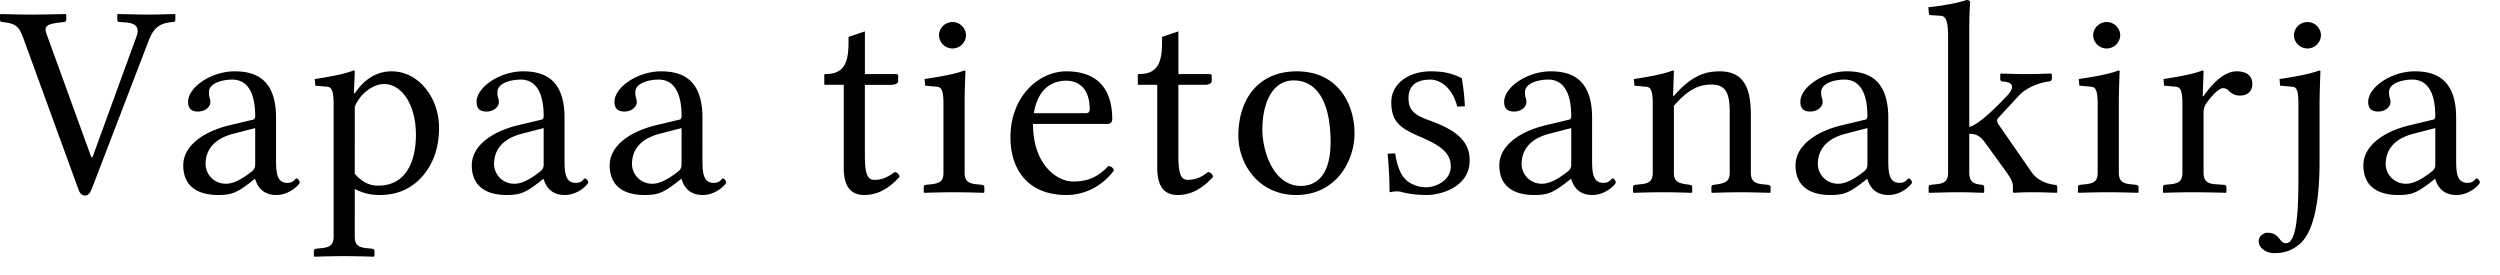 <?xml version="1.0" encoding="UTF-8" standalone="no"?>
<svg xmlns="http://www.w3.org/2000/svg" width="118" height="13" viewBox="0 0 118 13">
	<path d="M6.44 1.729L4.365 7.423H4.31l-2.1-5.785c-.146-.39-.04-.494.585-.572l.227-.026c.066-.013.106-.039.106-.104V.689L3.1.663c-.625.013-1.13.026-1.65.026C.918.689.652.676.027.663L0 .689v.247c0 .065.053.104.106.104.692.065.812.26 1.012.806l2.581 7.085c.067.195.173.299.306.299.147 0 .24-.104.32-.299l2.7-7.033c.187-.468.413-.819 1.145-.858.067 0 .107-.039.107-.104V.689L8.25.663c-.532.013-.931.026-1.237.026-.307 0-.825-.013-1.45-.026l-.027.026v.247c0 .065.053.104.106.104l.213.013c.492.026.772.182.585.676m5.605 4.316v1.729c0 .169-.08.26-.186.338-.346.273-.799.559-1.171.559a.943.943 0 01-.985-.923c0-.585.306-1.17 1.29-1.43l1.052-.273m0 2.405c.08.273.293.754.998.754.652 0 1.104-.52 1.104-.585 0-.091-.093-.195-.146-.195-.08 0-.12.208-.44.208-.518 0-.531-.533-.531-1.131V5.564c0-1.846-.985-2.197-1.956-2.197-1.092 0-2.196.741-2.196 1.443 0 .312.16.455.466.455.386 0 .585-.26.585-.429a.572.572 0 00-.04-.234.88.88 0 01-.026-.26c0-.403.598-.585 1.104-.585.452 0 1.078.26 1.078 1.729 0 .091-.04.143-.08.156l-1.144.273C9.543 6.227 8.65 6.916 8.65 7.8c0 1.027.72 1.404 1.65 1.404.613 0 .866-.104 1.451-.546l.266-.208h.027m4.701-3.419c.292-.689.931-1.066 1.383-1.066.812 0 1.504.936 1.504 2.405 0 1.066-.36 2.392-1.783 2.392-.213 0-.639-.026-1.104-.559V5.031m-.998-.13v6.266c0 .364-.147.507-.573.546l-.252.026c-.067.013-.107.039-.107.104v.247l.027.026c.492-.013.905-.026 1.384-.026.505 0 .931.013 1.423.026l.027-.026v-.247c0-.065-.053-.091-.12-.104l-.253-.026c-.412-.04-.558-.182-.558-.546V8.918a2.41 2.41 0 001.184.286c.705 0 1.344-.221 1.863-.728.599-.598.931-1.404.931-2.457 0-1.378-.945-2.652-2.235-2.652-.426 0-1.131.13-1.743 1.04h-.04l.04-1.04c0-.026-.027-.04-.054-.04-.386.144-.891.261-1.836.404l.027.312.572.052c.186.026.293.156.293.806m9.914 1.144v1.729c0 .169-.08.26-.186.338-.346.273-.798.559-1.17.559a.943.943 0 01-.986-.923c0-.585.307-1.17 1.291-1.43l1.051-.273m0 2.405c.08.273.293.754.998.754.652 0 1.105-.52 1.105-.585 0-.091-.093-.195-.147-.195-.08 0-.12.208-.439.208-.519 0-.532-.533-.532-1.131V5.564c0-1.846-.985-2.197-1.956-2.197-1.091 0-2.196.741-2.196 1.443 0 .312.16.455.466.455.386 0 .586-.26.586-.429a.572.572 0 00-.04-.234.88.88 0 01-.027-.26c0-.403.599-.585 1.105-.585.452 0 1.077.26 1.077 1.729 0 .091-.04.143-.08.156l-1.144.273c-1.277.312-2.169 1.001-2.169 1.885 0 1.027.719 1.404 1.65 1.404.612 0 .865-.104 1.45-.546l.267-.208h.026m6.509-2.405v1.729c0 .169-.079.26-.185.338-.346.273-.799.559-1.171.559a.943.943 0 01-.985-.923c0-.585.306-1.17 1.29-1.43l1.052-.273m0 2.405c.08.273.293.754.998.754.652 0 1.104-.52 1.104-.585 0-.091-.093-.195-.146-.195-.08 0-.12.208-.44.208-.518 0-.531-.533-.531-1.131V5.564c0-1.846-.985-2.197-1.957-2.197-1.09 0-2.195.741-2.195 1.443 0 .312.16.455.466.455.385 0 .585-.26.585-.429a.572.572 0 00-.04-.234.88.88 0 01-.026-.26c0-.403.598-.585 1.104-.585.452 0 1.078.26 1.078 1.729 0 .091-.04.143-.08.156l-1.144.273c-1.278.312-2.17 1.001-2.17 1.885 0 1.027.72 1.404 1.65 1.404.613 0 .866-.104 1.451-.546l.266-.208h.027m8.652-4.446h1.25c.134 0 .32-.052.32-.169v-.26c0-.052-.04-.078-.107-.078h-1.463V1.482l-.772.26v.247c0 .988-.213 1.508-1.104 1.508-.027 0-.04.013-.04.052v.403c0 .039.013.052.053.052h.865v3.913c0 .923.36 1.287.971 1.287.612 0 1.145-.286 1.663-.858-.026-.13-.106-.208-.239-.221-.346.26-.612.364-.958.364-.36 0-.44-.39-.44-1.196V4.004m3.498-2.34a.64.64 0 00.638.624.64.64 0 00.638-.624.64.64 0 00-.638-.624.64.64 0 00-.639.624m1.25 1.703c0-.026-.026-.04-.052-.04-.373.144-.932.261-1.877.404l.027.312.572.052c.187.026.293.156.293.806v3.237c0 .377-.12.507-.572.559l-.253.026c-.067.013-.106.039-.106.104v.247l.026.026c.532-.013.905-.026 1.384-.026.506 0 .892.013 1.424.026l.026-.026v-.247c0-.065-.053-.091-.12-.104l-.252-.026c-.413-.04-.559-.182-.559-.56V4.902c0-.65.04-1.534.04-1.534m3.228 1.975c.24-1.469 1.224-1.534 1.53-1.534.48 0 1.105.26 1.105 1.352 0 .117-.054.182-.187.182h-2.448m3.513 2.496c-.466.494-.932.728-1.663.728-.746 0-1.89-.78-1.89-2.717h3.5c.146 0 .24-.078.24-.221 0-1.092-.413-2.262-2.17-2.262-1.264 0-2.634 1.144-2.634 3.12 0 1.495.811 2.717 2.634 2.717.958 0 1.743-.481 2.249-1.157-.04-.13-.12-.195-.266-.208m3.309-3.835h1.252c.133 0 .32-.052.32-.169v-.26c0-.052-.04-.078-.107-.078H55.62V1.482l-.772.26v.247c0 .988-.213 1.508-1.104 1.508-.027 0-.04.013-.04.052v.403c0 .039.013.052.053.052h.865v3.913c0 .923.36 1.287.971 1.287.612 0 1.145-.286 1.664-.858-.027-.13-.107-.208-.24-.221-.346.26-.612.364-.958.364-.36 0-.44-.39-.44-1.196V4.004m2.833 2.405c0 1.326.945 2.795 2.728 2.795 1.89 0 2.754-1.612 2.754-2.912 0-1.352-.758-2.925-2.728-2.925-1.77 0-2.754 1.261-2.754 3.042m2.608-2.613c1.091 0 1.743 1.001 1.743 2.912 0 1.716-.798 2.067-1.397 2.067-1.317 0-1.823-1.664-1.823-2.665 0-1.131.412-2.314 1.477-2.314m4.436 3.458a22.9 22.9 0 01.093 1.82c.133-.026.24-.04.306-.04.094 0 .16 0 .253.027.346.091.732.143 1.198.143.625 0 2.022-.351 2.022-1.638 0-1.04-.865-1.508-1.942-1.898-.732-.26-.945-.52-.945-1.04 0-.715.545-.871 1.051-.871.28 0 .971.208 1.25 1.274l.36-.013a9.997 9.997 0 00-.146-1.326c-.413-.208-.799-.325-1.464-.325-1.051 0-1.863.585-1.863 1.456 0 .975.466 1.248 1.437 1.664 1.052.455 1.37.819 1.37 1.378 0 .637-.691.975-1.157.975-.492 0-.851-.234-.984-.377-.307-.3-.44-.897-.48-1.222l-.359.013m8.666-1.209v1.729c0 .169-.08.26-.186.338-.346.273-.799.559-1.171.559a.943.943 0 01-.985-.923c0-.585.306-1.17 1.29-1.43l1.052-.273m0 2.405c.08.273.293.754.998.754.652 0 1.105-.52 1.105-.585 0-.091-.094-.195-.147-.195-.08 0-.12.208-.439.208-.519 0-.532-.533-.532-1.131V5.564c0-1.846-.985-2.197-1.956-2.197-1.091 0-2.196.741-2.196 1.443 0 .312.16.455.466.455.386 0 .585-.26.585-.429a.572.572 0 00-.04-.234.88.88 0 01-.026-.26c0-.403.599-.585 1.104-.585.453 0 1.078.26 1.078 1.729 0 .091-.04.143-.08.156l-1.144.273c-1.278.312-2.17 1.001-2.17 1.885 0 1.027.72 1.404 1.65 1.404.613 0 .866-.104 1.451-.546l.266-.208h.027m4.846-5.083c0-.026-.026-.04-.053-.04-.373.144-.905.261-1.836.404l.026.312.572.052c.187.026.293.156.293.806v3.237c0 .377-.133.52-.572.559l-.253.026c-.066.013-.106.039-.106.104v.247l.026.026c.533-.013.865-.026 1.384-.026.546 0 .825.013 1.357.026l.027-.026v-.247c0-.065-.04-.091-.106-.104l-.187-.026c-.439-.065-.572-.182-.572-.56V4.993c.679-.78 1.184-1.001 1.77-1.001.705 0 .865.429.865 1.339v2.808c0 .377-.147.494-.572.559l-.187.026c-.066.013-.106.039-.106.104v.247l.027.026c.532-.013.798-.026 1.317-.026.545 0 .891.013 1.424.026l.026-.026v-.247c0-.065-.053-.091-.12-.104l-.252-.026c-.413-.04-.56-.182-.56-.56V5.422c0-1.157-.265-2.054-1.463-2.054-.679 0-1.317.182-2.169 1.157h-.04l.04-1.157m9.134 2.677v1.729c0 .169-.08.26-.186.338-.346.273-.798.559-1.17.559a.943.943 0 01-.985-.923c0-.585.306-1.17 1.29-1.43l1.051-.273m0 2.405c.08.273.293.754.998.754.652 0 1.105-.52 1.105-.585 0-.091-.093-.195-.146-.195-.08 0-.12.208-.44.208-.519 0-.532-.533-.532-1.131V5.564c0-1.846-.985-2.197-1.956-2.197-1.091 0-2.195.741-2.195 1.443 0 .312.16.455.465.455.386 0 .586-.26.586-.429a.572.572 0 00-.04-.234.88.88 0 01-.027-.26c0-.403.599-.585 1.105-.585.452 0 1.077.26 1.077 1.729 0 .091-.04.143-.08.156l-1.144.273c-1.277.312-2.169 1.001-2.169 1.885 0 1.027.719 1.404 1.65 1.404.612 0 .865-.104 1.45-.546l.267-.208h.026m3.808-6.695v6.383c0 .377-.132.52-.572.559l-.252.026c-.067.013-.094.039-.094.104v.247l.027.026c.665-.013.852-.026 1.37-.026.546 0 .68.013 1.198.026l.027-.026v-.247a.104.104 0 00-.107-.104c-.346-.039-.598-.091-.598-.585v-1.82c.332 0 .519.091.785.468l.971 1.339c.266.377.306.533.306.702v.247l.04.026c.266-.013.492-.026.892-.026.412 0 .731.013 1.13.026l.027-.026v-.247c0-.065-.026-.091-.12-.104l-.093-.013c-.332-.052-.758-.234-.998-.585l-1.557-2.249a.306.306 0 01-.066-.182c0-.052.013-.091.053-.13l1.011-1.092c.333-.338.919-.559 1.278-.611l.093-.013c.067-.013.146-.039.146-.104v-.247l-.053-.026c-.492.013-.678.026-1.157.026-.506 0-.692-.013-1.185-.026 0 .013-.04.026-.04.026v.247c0 .052.04.104.107.104.798.039.32.572.173.715-.719.767-1.397 1.352-1.743 1.43V1.495c0-.845.04-1.365.04-1.365 0-.091-.054-.13-.173-.13-.333.13-1.265.299-1.797.338l.027.312c0 .039.04.065.08.065l.425.026c.267 0 .4.169.4 1.014m6.846-.091a.64.64 0 00.639.624.64.64 0 00.639-.624.64.64 0 00-.639-.624.64.64 0 00-.639.624m1.251 1.703c0-.026-.027-.04-.053-.04-.373.144-.932.261-1.876.404l.026.312.572.052c.187.026.293.156.293.806v3.237c0 .377-.12.507-.572.559l-.253.026c-.066.013-.106.039-.106.104v.247l.026.026c.533-.013.905-.026 1.384-.026.506 0 .892.013 1.424.026l.027-.026v-.247c0-.065-.054-.091-.12-.104l-.253-.026c-.412-.04-.559-.182-.559-.56V4.902c0-.65.04-1.534.04-1.534m2.962 4.77c0 .377-.133.52-.572.559l-.253.026c-.067.013-.093.039-.093.104v.247l.013.026c.492-.013.905-.026 1.384-.026.506 0 1.078.013 1.57.026l.027-.026v-.247c0-.065-.053-.104-.12-.104l-.386-.026c-.426-.026-.572-.182-.572-.559V5.291c0-.169.066-.338.16-.455.319-.442.612-.676.758-.676a.38.38 0 01.266.117.71.71 0 00.546.234c.346 0 .572-.208.572-.546 0-.338-.2-.598-.745-.598-.626 0-1.211.663-1.557 1.17h-.04l.04-1.17c0-.026-.027-.04-.053-.04-.373.144-.905.261-1.837.404l.027.312.572.052c.186.026.293.156.293.806v3.237m5.263-6.474a.64.64 0 00.638.624.64.64 0 00.639-.624.64.64 0 00-.639-.624.64.64 0 00-.638.624m1.25 1.703c0-.026-.026-.04-.053-.04-.386.144-.945.261-1.876.404l.027.312.572.052c.2.013.292.156.292.806v3.185c0 1.417 0 3.393-.585 3.393-.146 0-.226-.091-.306-.208-.107-.13-.24-.286-.586-.286-.146 0-.399.156-.399.39 0 .39.453.572.692.572.266 0 .719 0 1.211-.403.625-.494.971-1.794.971-3.9V4.9c0-.39.04-1.534.04-1.534m5.423 2.679v1.729c0 .169-.08.26-.187.338-.345.273-.798.559-1.17.559a.943.943 0 01-.985-.923c0-.585.306-1.17 1.29-1.43l1.052-.273m0 2.405c.08.273.293.754.998.754.652 0 1.104-.52 1.104-.585 0-.091-.093-.195-.146-.195-.08 0-.12.208-.44.208-.518 0-.532-.533-.532-1.131V5.564c0-1.846-.984-2.197-1.956-2.197-1.09 0-2.195.741-2.195 1.443 0 .312.16.455.466.455.385 0 .585-.26.585-.429a.57.57 0 00-.04-.234.881.881 0 01-.027-.26c0-.403.6-.585 1.105-.585.452 0 1.078.26 1.078 1.729 0 .091-.04.143-.08.156l-1.144.273c-1.278.312-2.17 1.001-2.17 1.885 0 1.027.72 1.404 1.65 1.404.613 0 .866-.104 1.451-.546l.266-.208h.027" font-family="Linux Libertine O" font-size="13.152" font-weight="400" letter-spacing=".5"/>
</svg>
